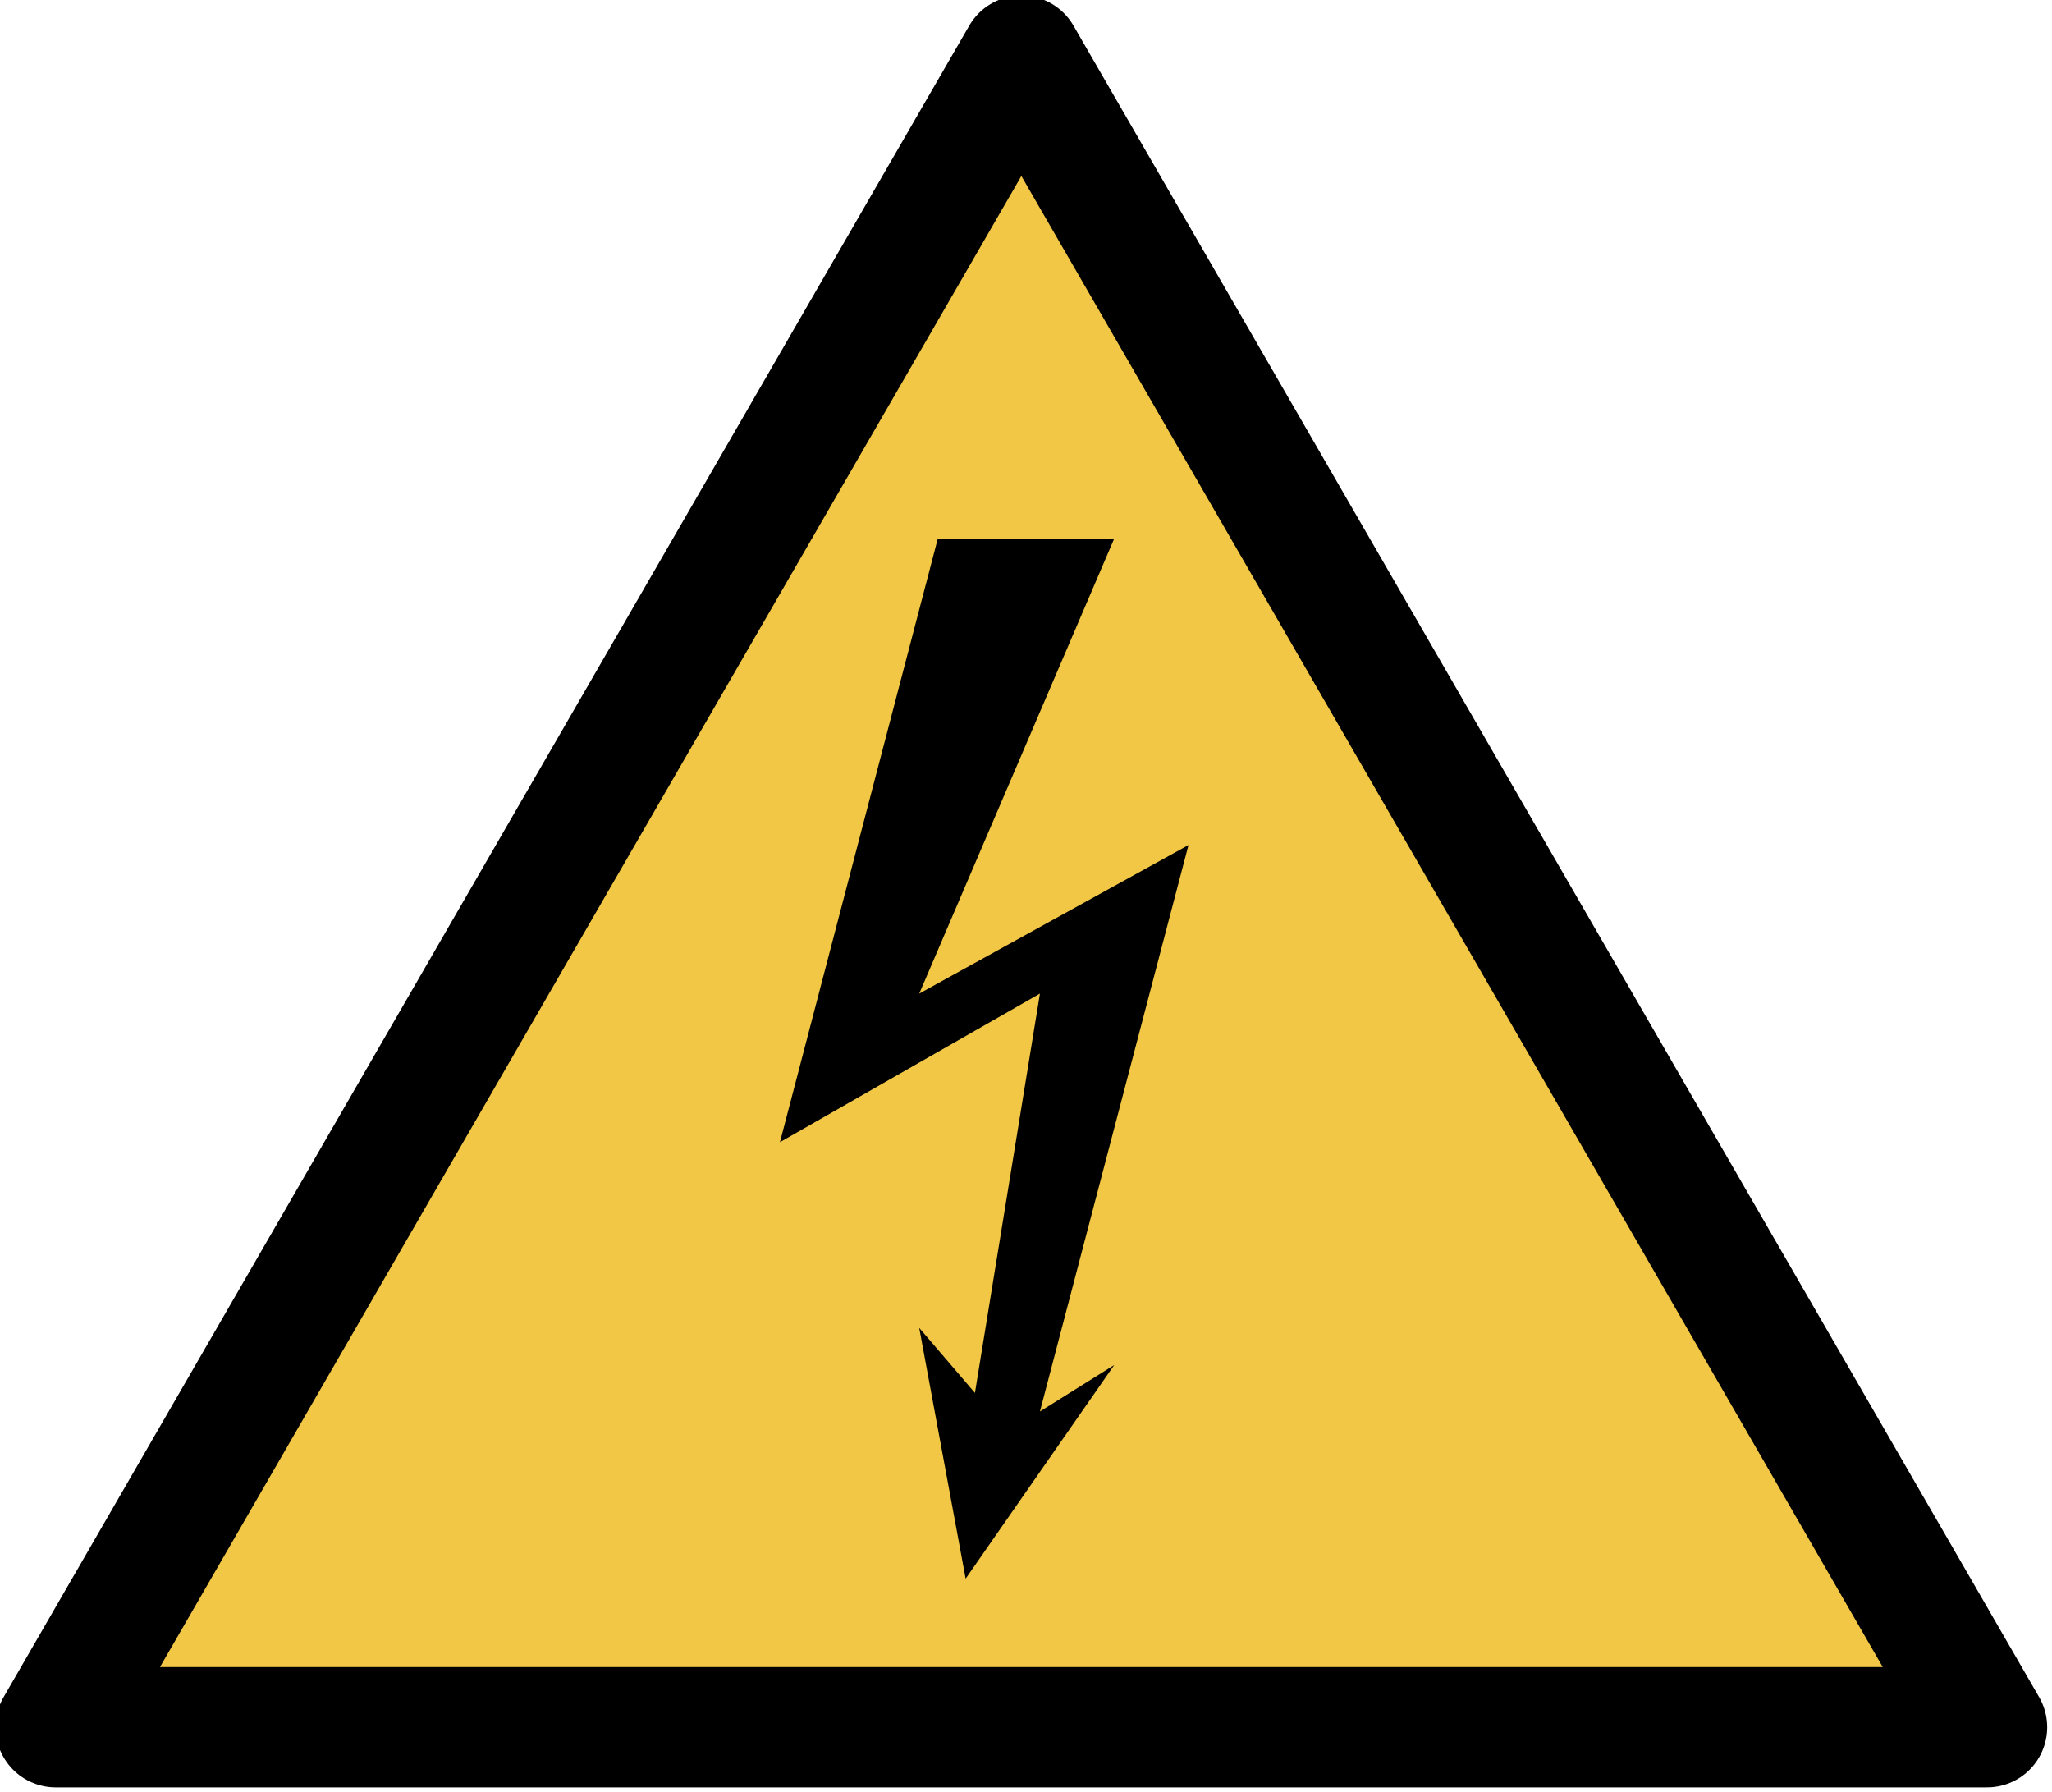 <?xml version="1.0" encoding="utf-8"?>
<!-- Generator: Adobe Illustrator 25.2.0, SVG Export Plug-In . SVG Version: 6.00 Build 0)  -->
<svg version="1.1" id="Layer_2_1_" xmlns="http://www.w3.org/2000/svg" xmlns:xlink="http://www.w3.org/1999/xlink" x="0px" y="0px"
	 width="22.1px" height="19.3px" viewBox="0 0 22.1 19.3" style="enable-background:new 0 0 22.1 19.3;" xml:space="preserve">
<style type="text/css">
	.st0{fill:#F2C746;stroke:#000000;stroke-width:1.296;stroke-linecap:round;stroke-linejoin:round;stroke-miterlimit:10;}
</style>
<polygon class="st0" points="11,0.6 0.6,18.6 21.4,18.6 "/>
<polygon points="10.1,5.8 12,5.8 9.9,10.7 12.8,9.1 11.2,15.2 12,14.7 10.4,17 9.9,14.3 10.5,15 11.2,10.7 8.4,12.3 "/>
</svg>
